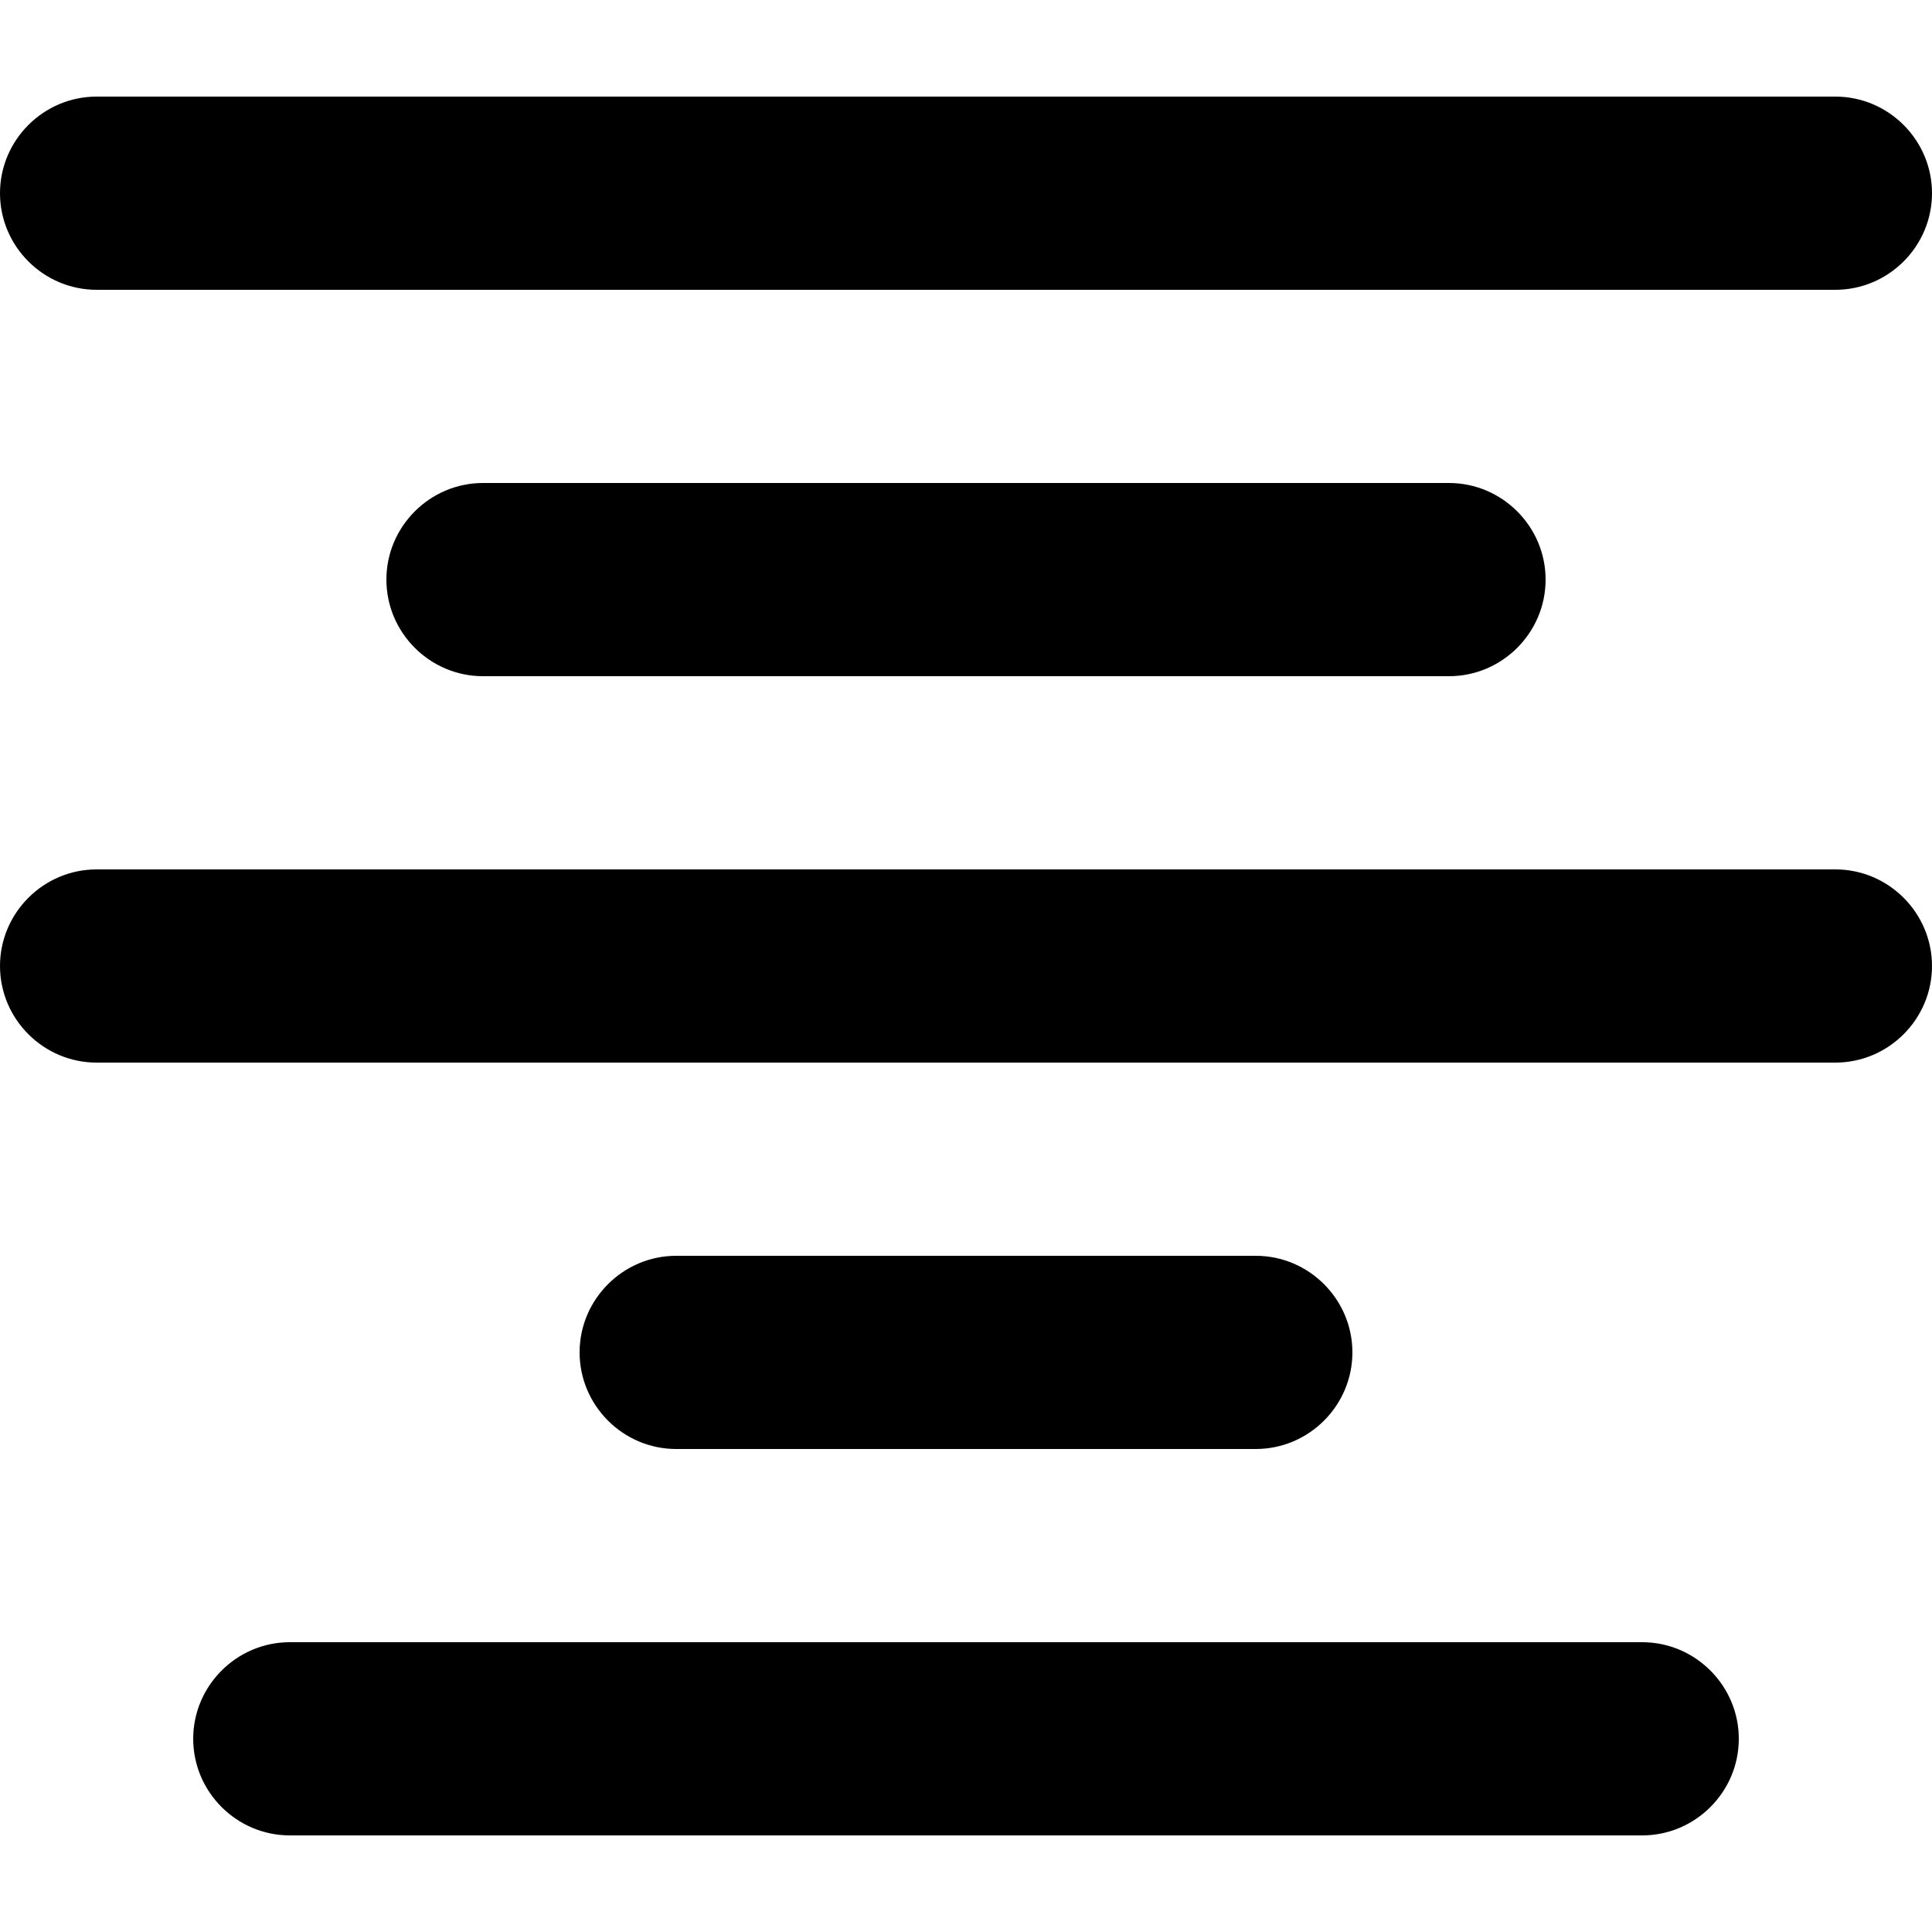 <?xml version="1.0" encoding="utf-8"?>
<!-- Generator: Adobe Illustrator 17.1.0, SVG Export Plug-In . SVG Version: 6.00 Build 0)  -->
<!DOCTYPE svg PUBLIC "-//W3C//DTD SVG 1.1//EN" "http://www.w3.org/Graphics/SVG/1.1/DTD/svg11.dtd">
<svg version="1.1" id="Layer_1" xmlns="http://www.w3.org/2000/svg" xmlns:xlink="http://www.w3.org/1999/xlink" x="0px" y="0px"
	 viewBox="0 0 20 20" enable-background="new 0 0 20 20" xml:space="preserve">
<g id="Rounded_Rectangle_7_2_">
	<g>
		<path fill-rule="evenodd" clip-rule="evenodd" d="M5,5C4.45,5,4,5.45,4,6c0,0.55,0.45,1,1,1h10c0.55,0,1-0.45,1-1
			c0-0.55-0.45-1-1-1H5z M1,3h18c0.55,0,1-0.45,1-1c0-0.55-0.45-1-1-1H1C0.45,1,0,1.45,0,2C0,2.55,0.45,3,1,3z M13,15
			c0.55,0,1-0.45,1-1c0-0.55-0.45-1-1-1H7c-0.55,0-1,0.45-1,1c0,0.55,0.45,1,1,1H13z M17,17H3c-0.55,0-1,0.45-1,1c0,0.55,0.45,1,1,1
			h14c0.55,0,1-0.45,1-1C18,17.45,17.55,17,17,17z M19,9H1c-0.55,0-1,0.45-1,1c0,0.55,0.45,1,1,1h18c0.55,0,1-0.45,1-1
			C20,9.45,19.55,9,19,9z"/>
	</g>
</g>
</svg>

